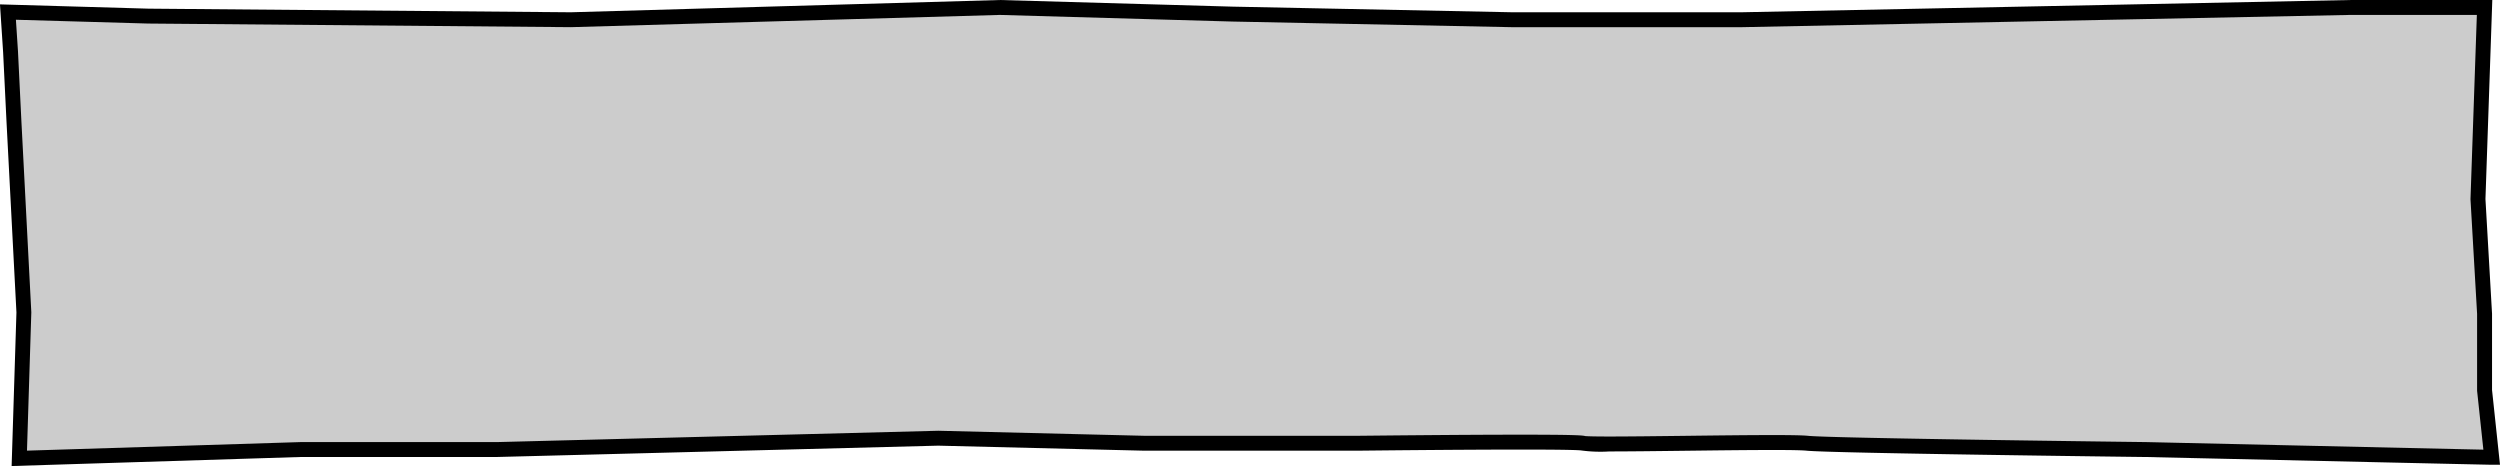 <svg xmlns="http://www.w3.org/2000/svg" width="251.354" height="46.857" viewBox="0 0 251.354 46.857">
  <g transform="translate(-119.48 -574.159)">
    <path id="Контур_11" data-name="Контур 11" d="M556.452,852.827l25.973.223,16.507.142,43.123-1.231,23.421.667,28.022.564h23.21l61.1-1.231h13.529l-.663,19.269.663,11.512v7.719h0l.717,6.726c-.333,0-34.759-.779-34.759-.779s-31.6-.38-34.044-.633-21.768.253-22.545,0-22.633,0-22.633,0h-21.48l-20.727-.506-44.357,1.139H571.773l-28.294.886.46-14.677-1-19.234-.34-6.964-.262-4Z" transform="translate(-422.055 -277.05)" fill="rgba(0,0,0,0.2)"/>
    <path id="Контур_11_-_Рамка" data-name="Контур 11 - Рамка" d="M642.055,851.21h.021l23.418.667,28.012.564h23.2l61.109-1.231h14.3l-.688,20.011.662,11.521v7.679l.8,7.516h-.834c-.337,0-33.326-.746-34.774-.779-1.365-.016-31.665-.383-34.107-.637-.442-.046-1.585-.069-3.4-.069-2.377,0-5.593.039-8.7.076-2.959.036-5.754.07-7.725.07a14.463,14.463,0,0,1-2.836-.1c-.205-.029-1.212-.088-6.019-.088-6.625,0-16.314.111-16.411.112H656.576l-20.708-.506-44.357,1.139H571.784l-29.08.91.484-15.443-1-19.2-.339-6.959-.316-4.814,14.931.43,42.459.364Zm148.507,1.5H777.817l-61.109,1.231H693.483l-28.029-.565-23.4-.666-43.115,1.231h-.014l-42.5-.364-13.29-.382.209,3.187.34,6.963,1,19.263-.436,13.91,27.52-.861H591.5l44.366-1.139h.019l20.718.506h21.467c.276,0,9.853-.112,16.423-.112,5.6,0,6.194.076,6.406.137.121.016.6.048,2.45.048,1.961,0,4.752-.034,7.706-.069,3.114-.038,6.334-.077,8.72-.077,1.917,0,3.046.024,3.553.077,2.378.247,33.66.625,33.976.629h.008c.313.007,28.623.648,33.906.762l-.631-5.919v-7.737l-.664-11.525V871.2Z" transform="translate(-422.055 -277.05)"/>
  </g>
</svg>
